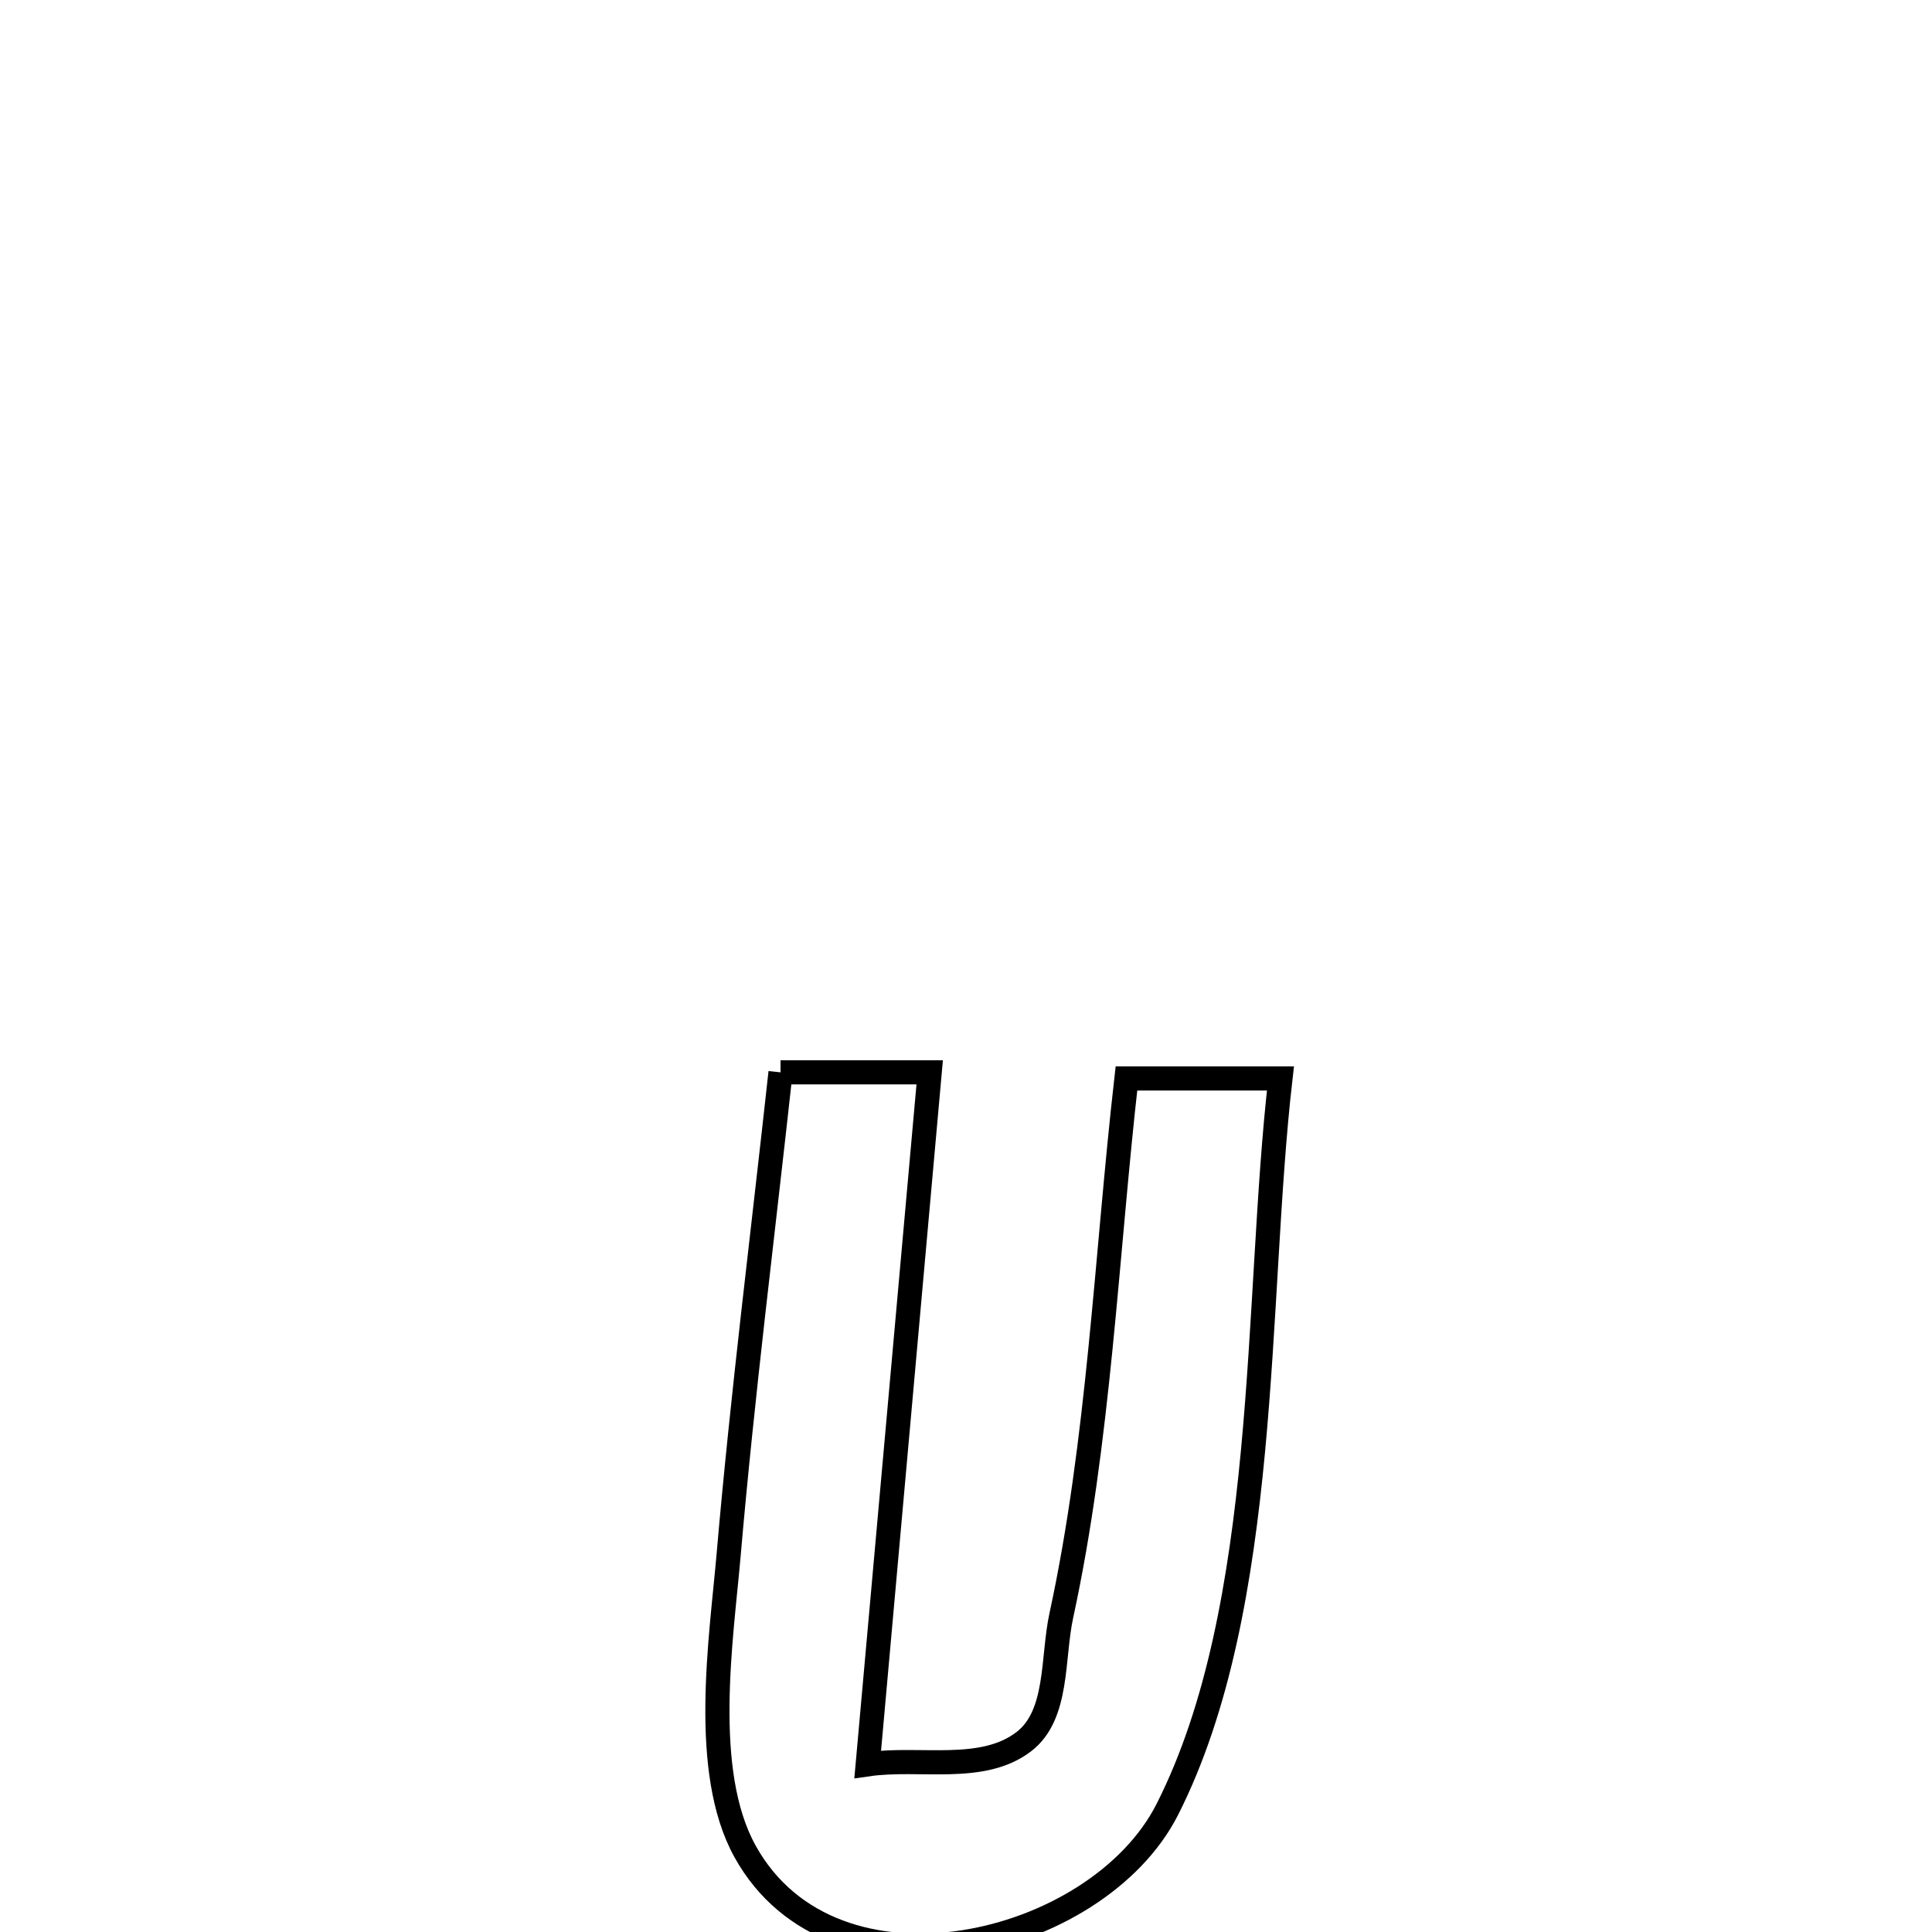 <svg xmlns="http://www.w3.org/2000/svg" viewBox="0.0 0.0 24.0 24.0" height="200px" width="200px"><path fill="none" stroke="black" stroke-width=".3" stroke-opacity="1.0"  filling="0" d="M9.696 13.321 L9.696 13.321 C10.313 13.321 10.931 13.321 11.549 13.321 L11.549 13.321 C11.421 14.754 11.292 16.186 11.164 17.619 C11.036 19.052 10.908 20.485 10.779 21.917 L10.779 21.917 C11.426 21.823 12.201 22.033 12.719 21.635 C13.151 21.303 13.069 20.601 13.184 20.069 C13.654 17.904 13.743 15.596 13.993 13.397 L13.993 13.397 C14.63 13.397 15.268 13.397 15.906 13.397 L15.906 13.397 C15.747 14.78 15.716 16.419 15.565 18.028 C15.413 19.636 15.141 21.215 14.5 22.479 C13.625 24.202 10.354 24.98 9.256 23 C8.701 22 8.963 20.342 9.051 19.319 C9.224 17.316 9.478 15.319 9.696 13.321 L9.696 13.321"></path></svg>